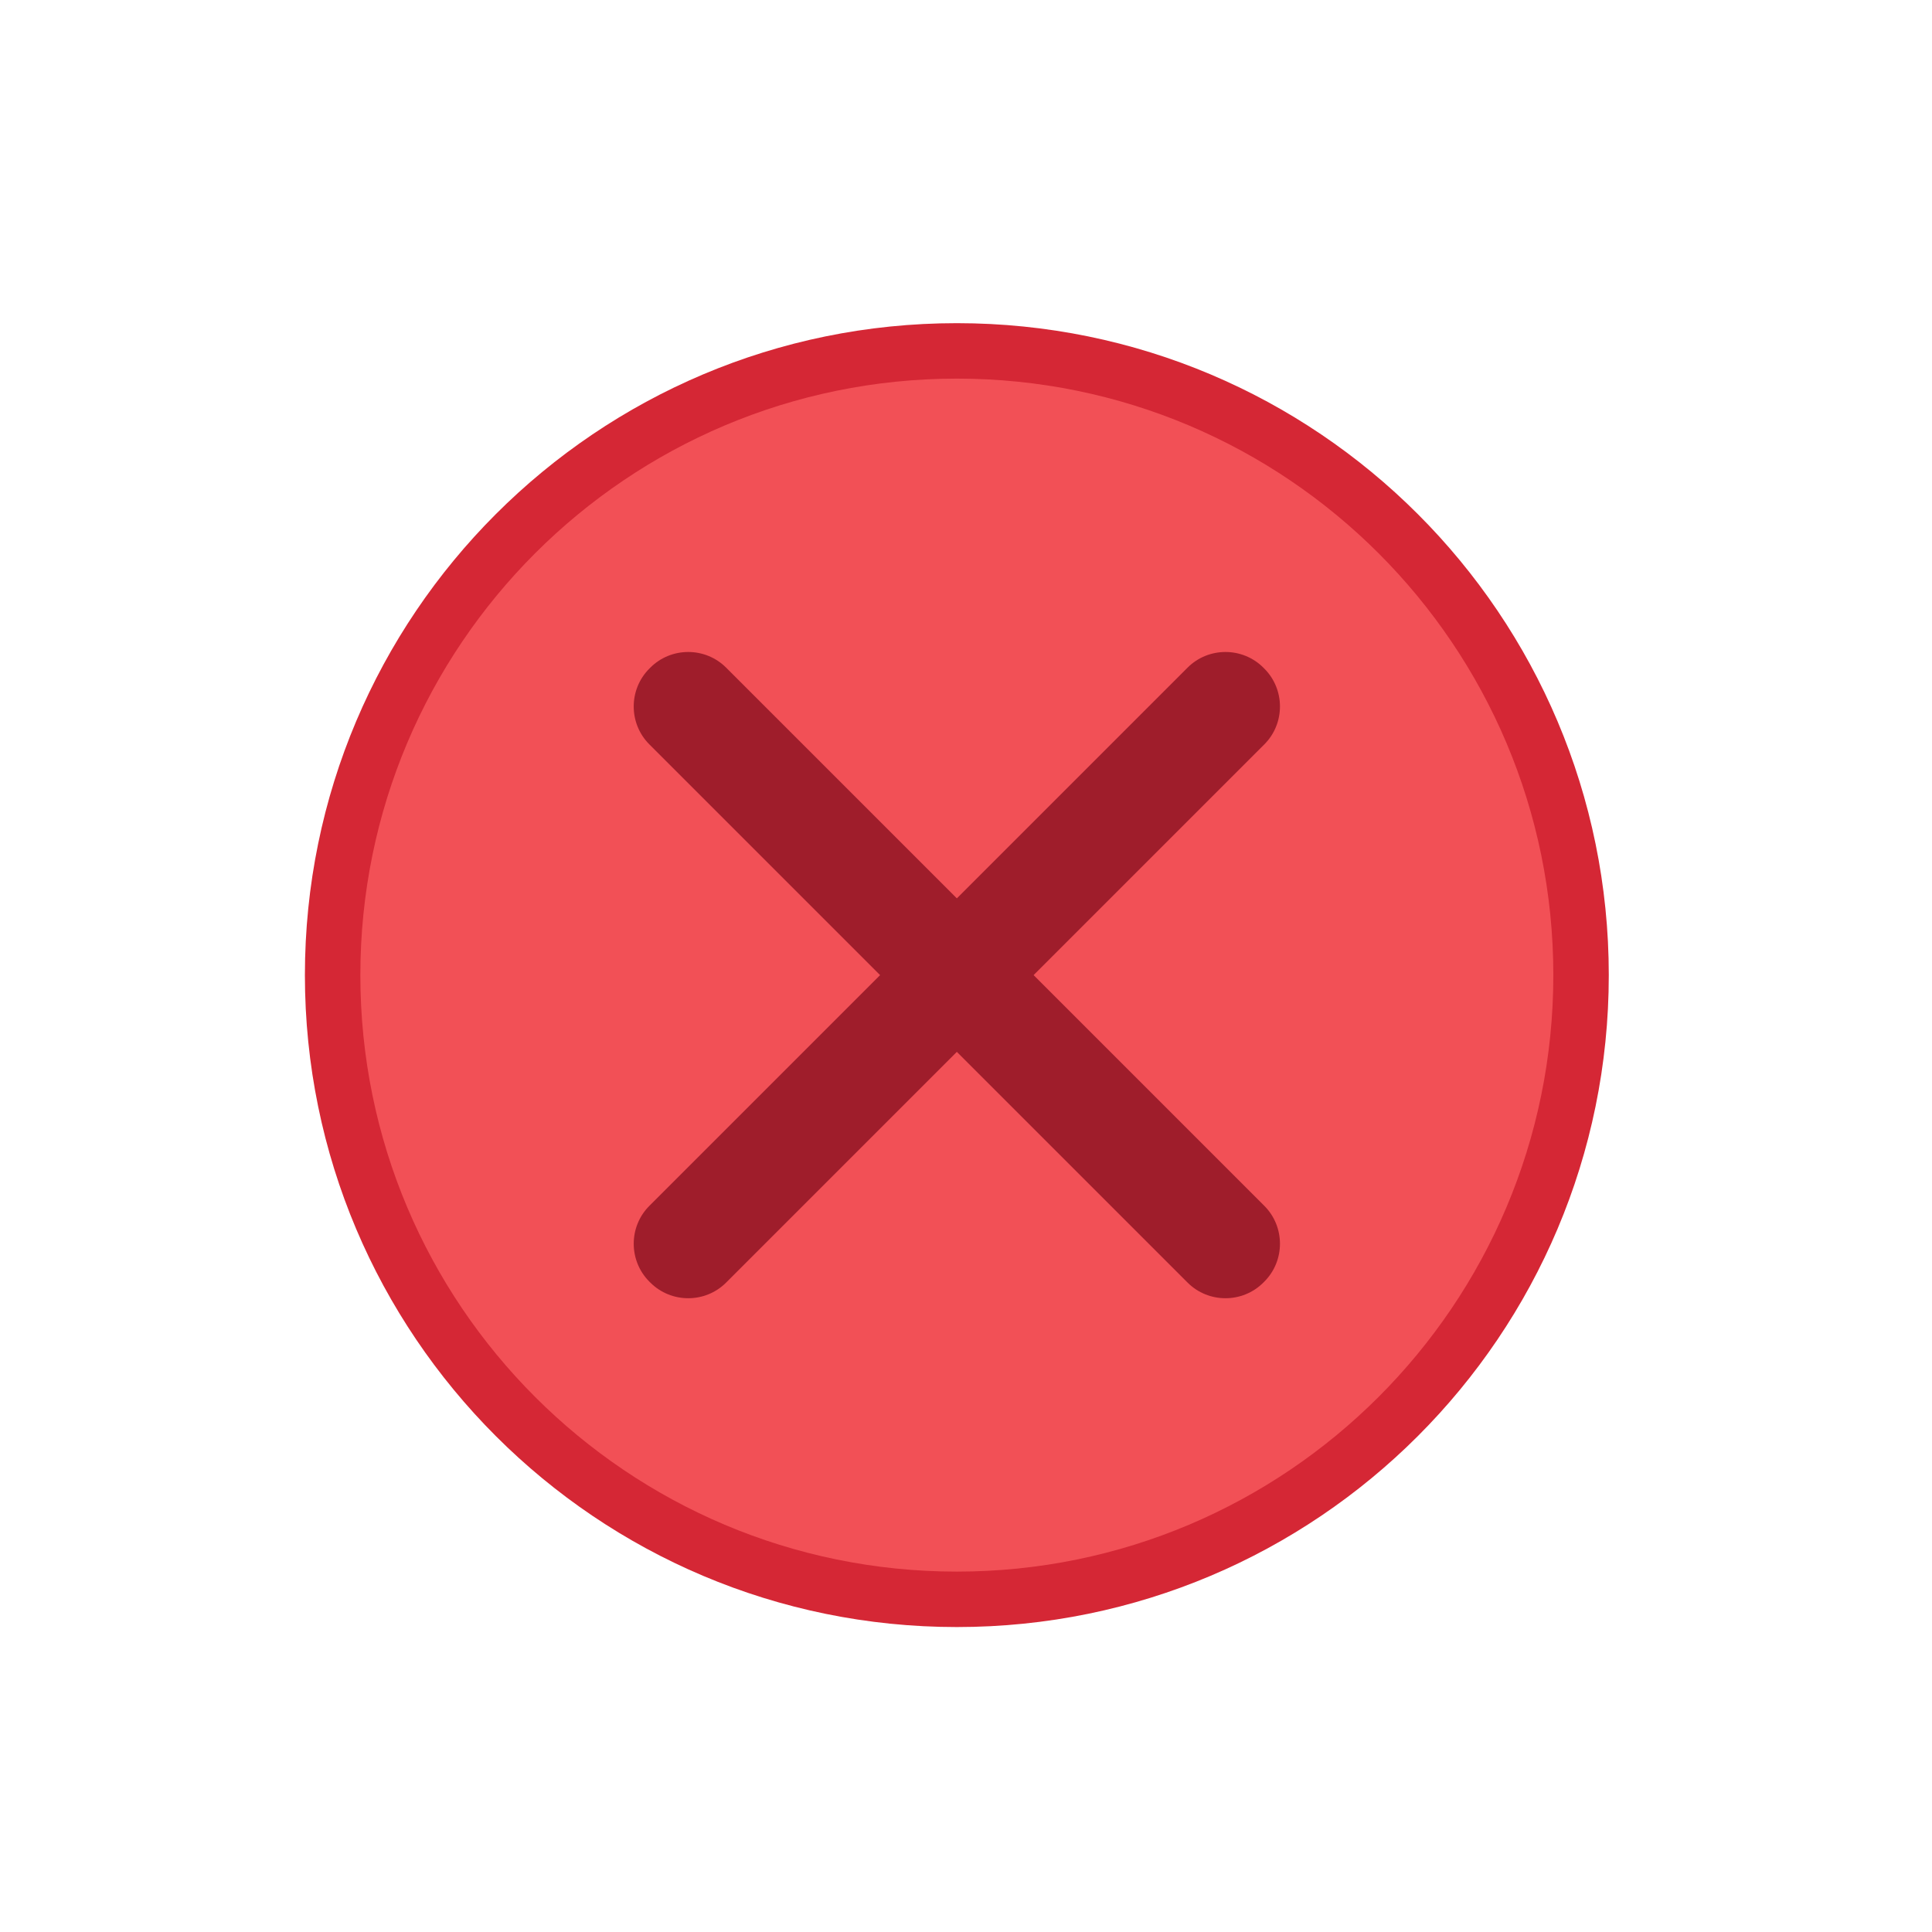 <?xml version="1.0" encoding="UTF-8" standalone="no"?>
<!-- Created with Inkscape (http://www.inkscape.org/) -->

<svg
   xmlns:dc="http://purl.org/dc/elements/1.1/"
   xmlns:cc="http://creativecommons.org/ns#"
   xmlns:rdf="http://www.w3.org/1999/02/22-rdf-syntax-ns#"
   xmlns:svg="http://www.w3.org/2000/svg"
   xmlns="http://www.w3.org/2000/svg"
   xmlns:sodipodi="http://sodipodi.sourceforge.net/DTD/sodipodi-0.dtd"
   xmlns:inkscape="http://www.inkscape.org/namespaces/inkscape"
   id="svg3165"
   version="1.1"
   inkscape:version="0.48.4 r9939"
   width="19"
   height="19"
   xml:space="preserve"
   sodipodi:docname="close_focused_normal.svg"><defs
     id="defs3169" /><sodipodi:namedview
     pagecolor="#ffffff"
     bordercolor="#666666"
     borderopacity="1"
     objecttolerance="10"
     gridtolerance="10"
     guidetolerance="10"
     inkscape:pageopacity="0"
     inkscape:pageshadow="2"
     inkscape:window-width="743"
     inkscape:window-height="480"
     id="namedview3167"
     showgrid="false"
     inkscape:zoom="2.1953488"
     inkscape:cx="54.375"
     inkscape:cy="53.75"
     inkscape:window-x="63"
     inkscape:window-y="30"
     inkscape:window-maximized="0"
     inkscape:current-layer="g3173" /><g
     id="g3173"
     inkscape:groupmode="layer"
     inkscape:label="ink_ext_XXXXXX"
     transform="matrix(1.25,0,0,-1.25,0,107.5)"><g
       id="g3175"
       transform="matrix(0.012,0,0,0.012,2.332,73.147)"><path
         d="m 433,4.348 c 236.059,0 427.426,191.367 427.426,427.429 0,236.063 -191.367,427.43 -427.426,427.43 C 196.934,859.207 5.566,667.84 5.566,431.777 5.566,195.715 196.934,4.348 433,4.348"
         style="fill:#d52735;fill-opacity:1;fill-rule:evenodd;stroke:none"
         id="path3177"
         inkscape:connector-curvature="0" /><path
         d="m 433,40.699 c 215.98,0 391.07,175.094 391.07,391.078 C 824.07,647.762 648.98,822.852 433,822.852 217.012,822.852 41.922,647.762 41.922,431.777 41.922,215.793 217.012,40.699 433,40.699"
         style="fill:#f25056;fill-opacity:1;fill-rule:evenodd;stroke:none"
         id="path3179"
         inkscape:connector-curvature="0" /><path
         d="m 231.395,280.492 352.886,352.887 c 13.657,13.656 36,13.656 49.664,0 l 0.653,-0.66 c 13.66,-13.656 13.66,-36 0.004,-49.66 L 281.715,230.176 c -13.66,-13.66 -36.004,-13.66 -49.66,0 l -0.66,0.652 c -13.657,13.66 -13.657,36.008 0,49.664"
         style="fill:#9f1d2b;fill-opacity:1;fill-rule:evenodd;stroke:none"
         id="path3181"
         inkscape:connector-curvature="0" /><path
         d="M 281.715,633.379 634.598,280.492 c 13.656,-13.656 13.656,-36.004 0,-49.66 l -0.657,-0.656 c -13.66,-13.66 -36.003,-13.66 -49.66,0 L 231.395,583.059 c -13.661,13.66 -13.661,36.004 0,49.664 l 0.656,0.656 c 13.66,13.66 36.004,13.66 49.664,0"
         style="fill:#9f1d2b;fill-opacity:1;fill-rule:evenodd;stroke:none"
         id="path3183"
         inkscape:connector-curvature="0" /></g></g></svg>
